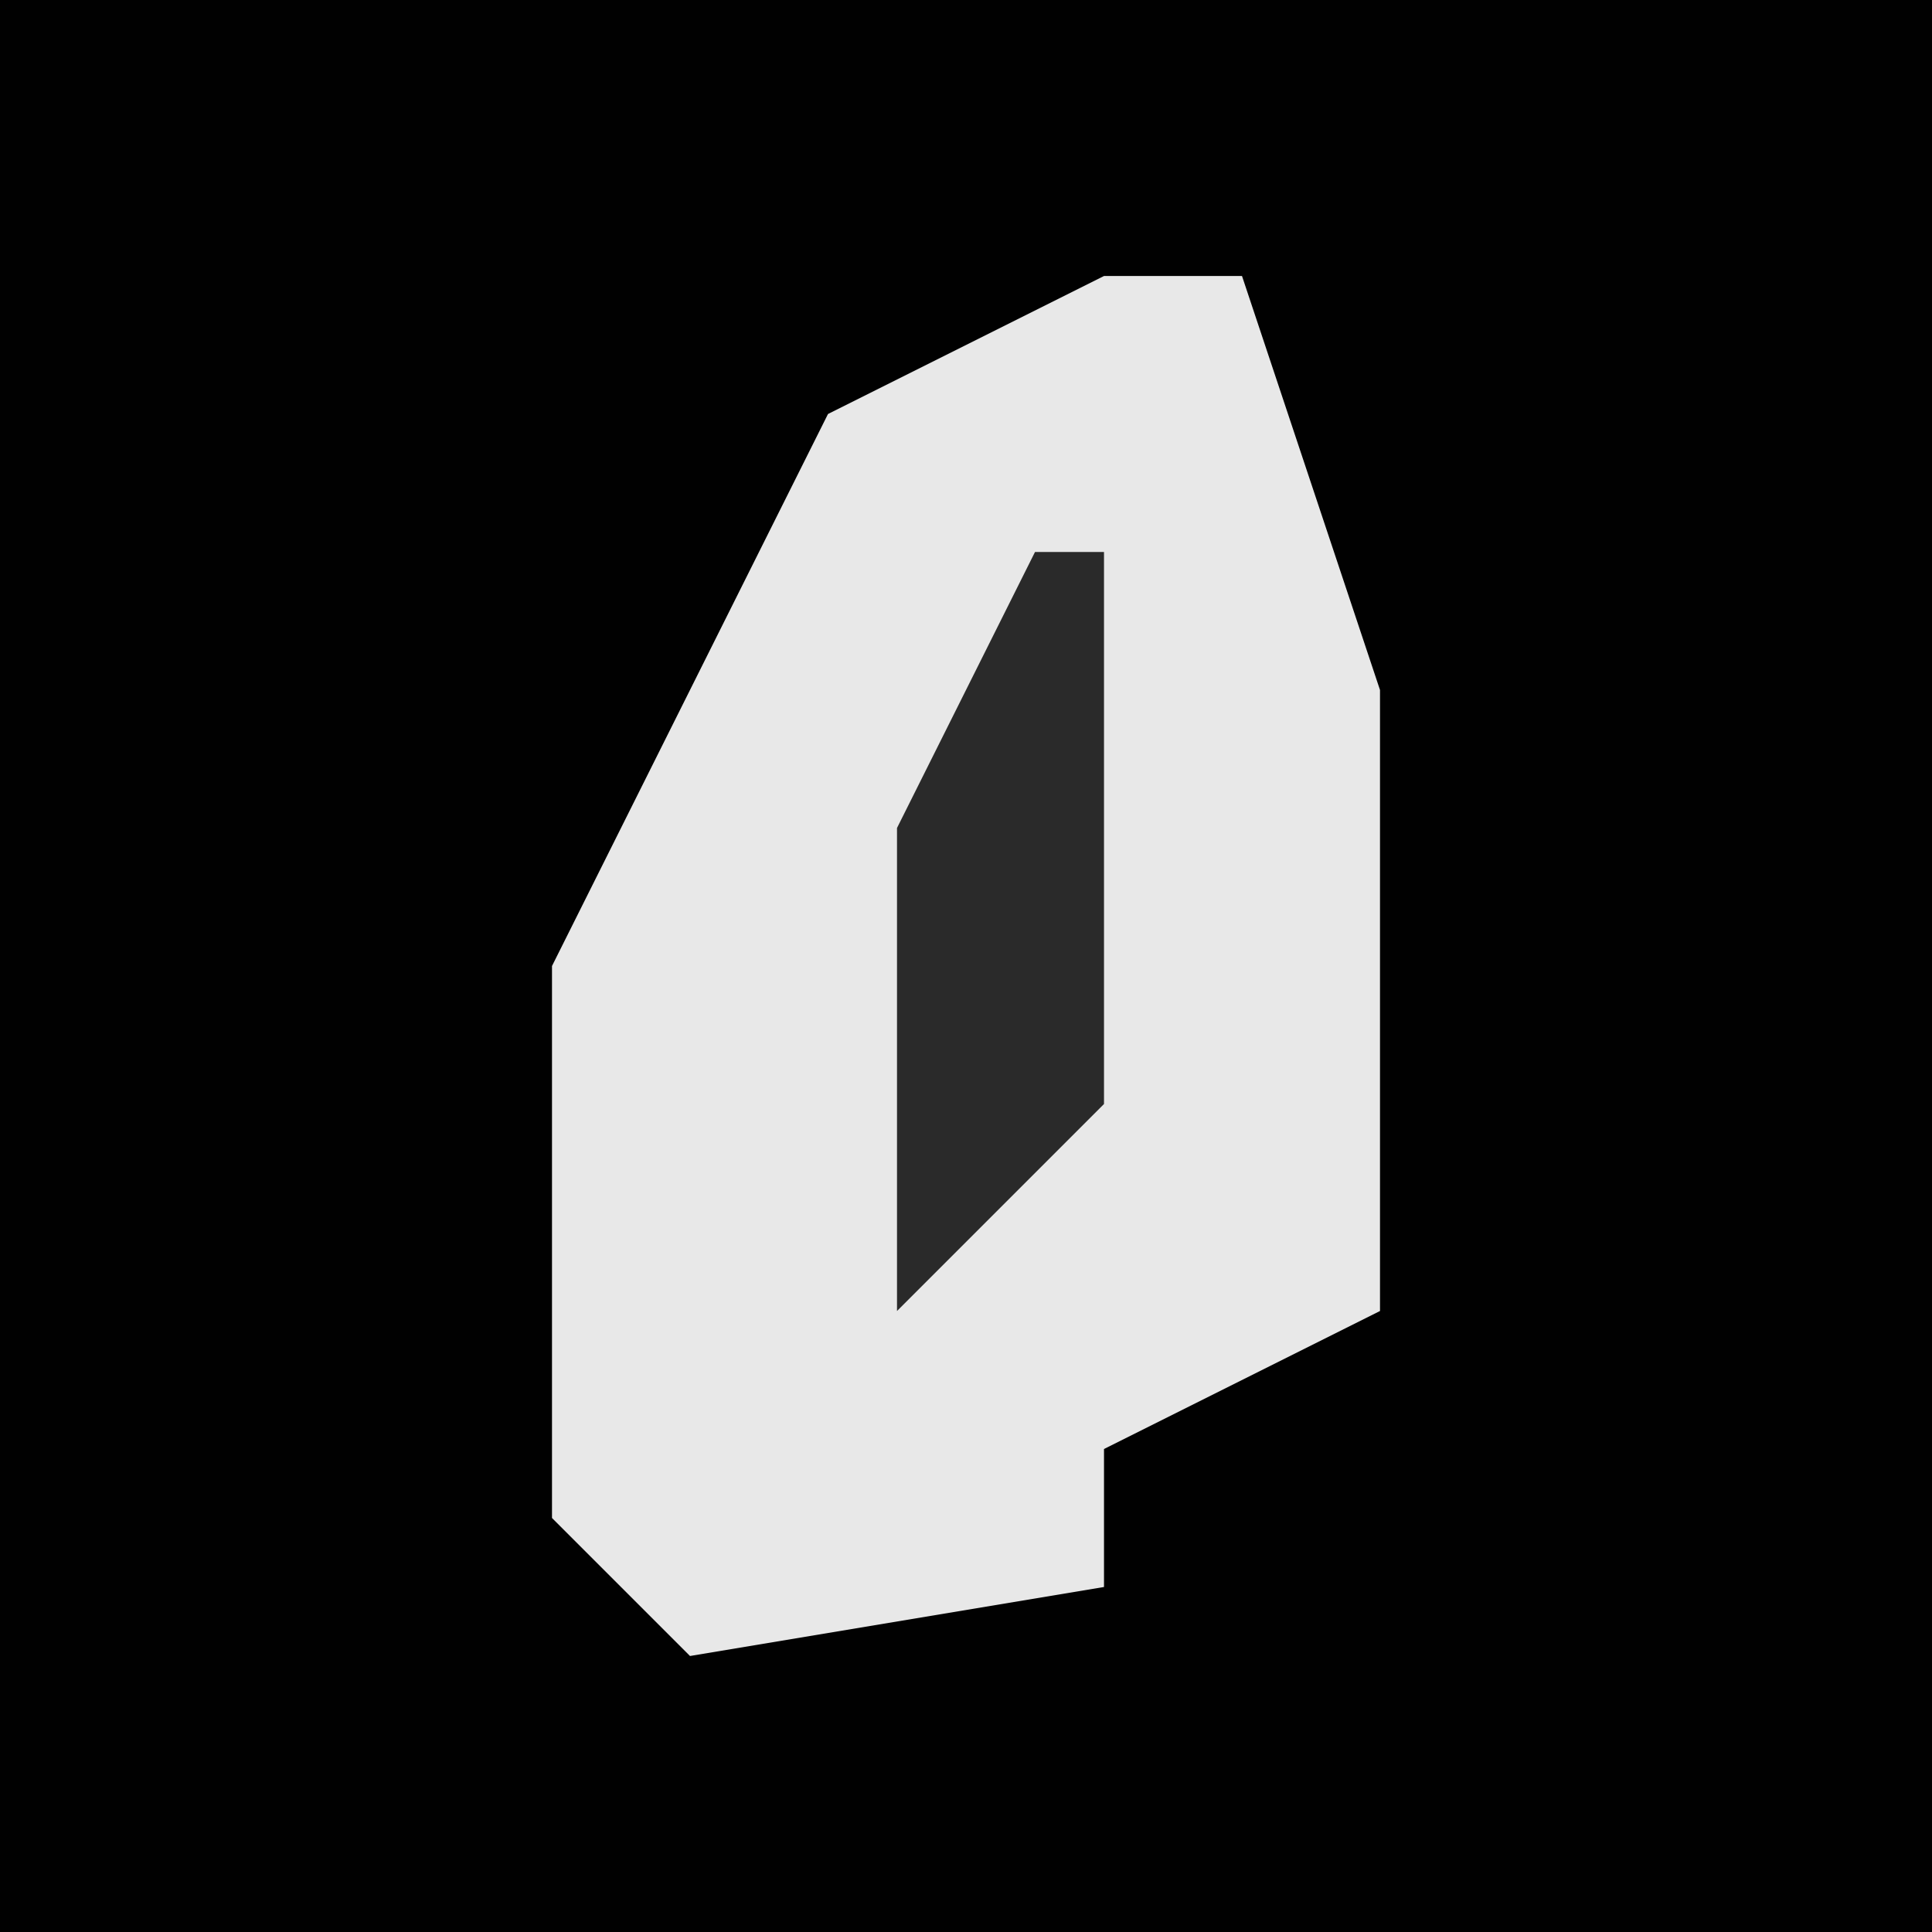 <?xml version="1.0" encoding="UTF-8"?>
<svg version="1.1" xmlns="http://www.w3.org/2000/svg" width="28" height="28">
<path d="M0,0 L28,0 L28,28 L0,28 Z " fill="#010101" transform="translate(0,0)"/>
<path d="M0,0 L2,0 L4,6 L4,15 L0,17 L0,19 L-6,20 L-8,18 L-8,10 L-4,2 Z " fill="#E8E8E8" transform="translate(16,4)"/>
<path d="M0,0 L1,0 L1,8 L-2,11 L-2,4 Z " fill="#2A2A2A" transform="translate(15,8)"/>
</svg>
